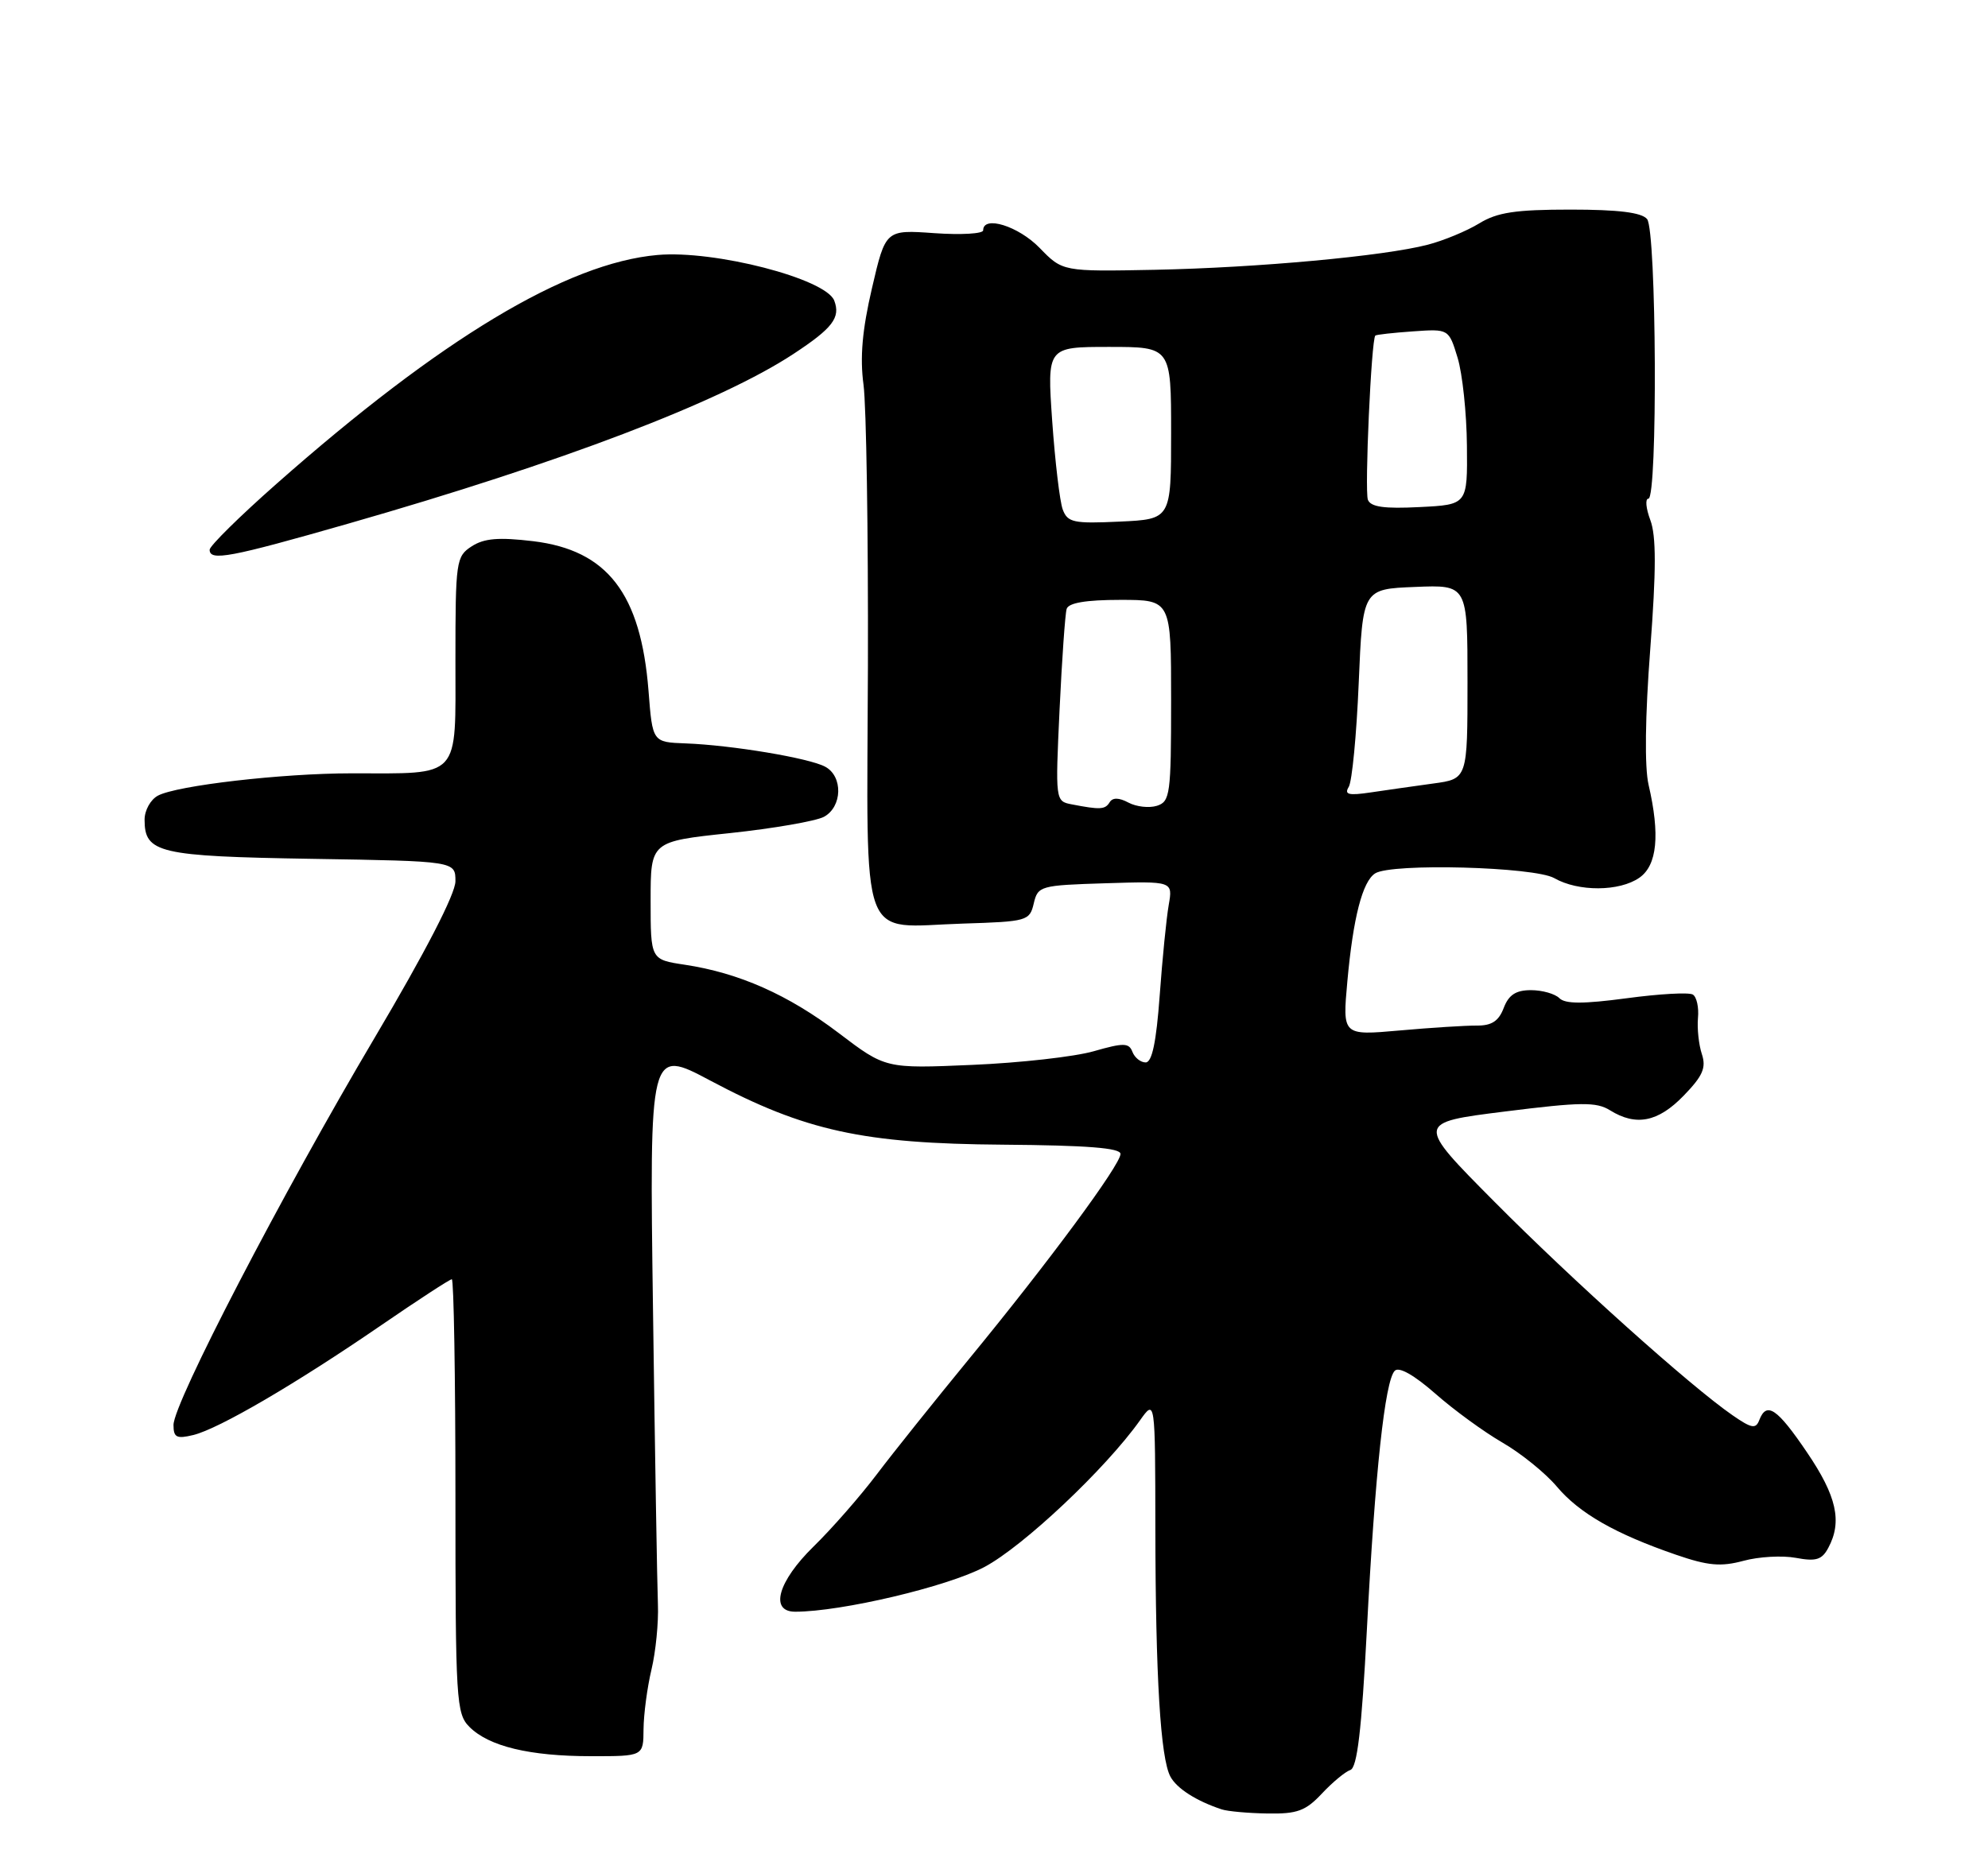 <?xml version="1.0" encoding="UTF-8" standalone="no"?>
<!DOCTYPE svg PUBLIC "-//W3C//DTD SVG 1.1//EN" "http://www.w3.org/Graphics/SVG/1.1/DTD/svg11.dtd" >
<svg xmlns="http://www.w3.org/2000/svg" xmlns:xlink="http://www.w3.org/1999/xlink" version="1.1" viewBox="0 0 275 256">
 <g >
 <path fill="currentColor"
d=" M 182.85 248.17 C 184.31 246.61 186.08 245.14 186.79 244.90 C 187.74 244.59 188.35 239.42 189.08 225.49 C 190.21 203.72 191.58 191.02 192.94 189.66 C 193.53 189.07 195.62 190.26 198.54 192.82 C 201.10 195.08 205.29 198.13 207.85 199.61 C 210.41 201.09 213.78 203.82 215.35 205.68 C 218.46 209.38 223.45 212.23 231.85 215.12 C 236.26 216.64 238.04 216.80 241.17 215.96 C 243.29 215.38 246.56 215.20 248.43 215.55 C 251.21 216.07 252.03 215.82 252.91 214.16 C 254.86 210.53 254.07 207.00 249.96 200.95 C 245.83 194.85 244.37 193.87 243.36 196.49 C 242.88 197.75 242.29 197.64 239.65 195.81 C 233.77 191.74 217.54 177.18 206.68 166.23 C 195.86 155.33 195.86 155.33 208.18 153.79 C 218.69 152.47 220.83 152.45 222.71 153.62 C 226.31 155.86 229.36 155.26 232.90 151.60 C 235.55 148.87 236.04 147.74 235.42 145.85 C 234.99 144.56 234.75 142.31 234.88 140.85 C 235.02 139.39 234.70 137.93 234.17 137.61 C 233.64 137.28 229.53 137.51 225.02 138.12 C 219.02 138.92 216.52 138.92 215.71 138.11 C 215.10 137.50 213.33 137.00 211.78 137.00 C 209.69 137.00 208.70 137.65 208.01 139.46 C 207.32 141.28 206.34 141.92 204.29 141.90 C 202.76 141.89 197.94 142.19 193.60 142.58 C 185.70 143.28 185.70 143.28 186.38 135.78 C 187.18 126.97 188.47 121.95 190.23 120.84 C 192.50 119.40 212.25 119.93 215.00 121.50 C 218.32 123.40 224.02 123.37 226.78 121.44 C 229.24 119.72 229.65 115.51 228.05 108.60 C 227.48 106.17 227.57 99.11 228.28 89.81 C 229.11 78.83 229.11 74.14 228.29 71.96 C 227.68 70.33 227.56 69.00 228.02 69.00 C 229.32 69.00 229.15 31.88 227.84 30.31 C 227.09 29.40 223.87 29.00 217.25 29.00 C 209.64 29.00 207.11 29.38 204.62 30.91 C 202.90 31.96 199.70 33.29 197.50 33.86 C 191.43 35.44 174.00 37.04 159.74 37.33 C 146.99 37.58 146.99 37.58 143.80 34.29 C 140.87 31.28 136.00 29.76 136.00 31.87 C 136.00 32.34 132.96 32.52 129.25 32.26 C 122.50 31.78 122.50 31.78 120.62 39.87 C 119.27 45.66 118.94 49.46 119.45 53.23 C 119.84 56.13 120.11 73.67 120.06 92.20 C 119.93 131.67 118.67 128.24 133.21 127.79 C 142.10 127.51 142.43 127.42 143.00 125.00 C 143.57 122.58 143.89 122.49 152.91 122.21 C 162.24 121.92 162.24 121.92 161.67 125.21 C 161.35 127.02 160.79 132.66 160.42 137.75 C 159.95 144.18 159.36 147.00 158.48 147.00 C 157.78 147.00 156.96 146.34 156.65 145.54 C 156.17 144.28 155.45 144.26 151.30 145.45 C 148.66 146.21 141.10 147.06 134.50 147.34 C 122.50 147.86 122.50 147.86 116.00 142.92 C 109.01 137.62 102.22 134.61 94.71 133.48 C 90.00 132.77 90.00 132.77 90.00 124.60 C 90.00 116.43 90.00 116.43 100.97 115.27 C 107.00 114.63 112.85 113.61 113.97 113.02 C 116.53 111.64 116.64 107.41 114.14 106.08 C 111.91 104.88 101.22 103.10 94.86 102.86 C 90.26 102.69 90.26 102.69 89.71 95.59 C 88.65 82.12 84.02 76.12 73.75 74.88 C 68.97 74.31 66.97 74.48 65.25 75.59 C 63.09 76.99 63.00 77.61 63.00 91.40 C 63.00 107.95 63.88 107.00 48.60 107.00 C 39.04 107.00 24.46 108.68 21.84 110.09 C 20.83 110.63 20.00 112.12 20.00 113.41 C 20.00 118.03 21.91 118.48 43.15 118.83 C 63.00 119.15 63.00 119.15 63.00 121.93 C 63.00 123.68 58.85 131.72 51.81 143.61 C 39.00 165.24 24.00 194.13 24.00 197.16 C 24.00 198.90 24.43 199.11 26.75 198.55 C 30.28 197.69 41.00 191.42 52.75 183.35 C 57.84 179.86 62.22 177.00 62.50 177.00 C 62.77 177.00 63.00 190.50 63.00 207.00 C 63.00 235.33 63.11 237.11 64.94 238.94 C 67.63 241.63 73.25 242.99 81.75 242.99 C 89.00 243.00 89.00 243.00 89.02 239.25 C 89.04 237.19 89.53 233.47 90.12 231.00 C 90.71 228.53 91.11 224.47 91.01 222.00 C 90.91 219.53 90.60 201.19 90.33 181.26 C 89.83 145.03 89.83 145.03 98.27 149.52 C 111.34 156.47 119.39 158.24 138.75 158.38 C 150.36 158.47 155.00 158.83 155.00 159.66 C 155.00 161.16 145.08 174.60 134.07 188.00 C 129.33 193.78 123.57 200.97 121.28 204.00 C 118.99 207.03 115.07 211.51 112.56 213.96 C 107.61 218.80 106.42 223.00 110.00 223.00 C 116.37 223.00 131.07 219.53 136.18 216.81 C 141.56 213.95 152.93 203.23 157.69 196.53 C 159.80 193.56 159.80 193.56 159.82 211.53 C 159.85 232.04 160.53 243.26 161.90 245.81 C 162.78 247.46 165.49 249.19 169.00 250.35 C 169.82 250.62 172.68 250.88 175.35 250.92 C 179.44 250.99 180.61 250.56 182.85 248.17 Z  M 48.18 72.45 C 77.60 64.02 99.61 55.64 109.73 48.99 C 115.18 45.41 116.30 43.95 115.40 41.59 C 114.23 38.56 98.83 34.58 90.95 35.28 C 78.39 36.39 60.98 46.86 38.23 66.96 C 33.15 71.44 29.00 75.54 29.00 76.06 C 29.00 77.67 31.78 77.15 48.18 72.45 Z  M 148.24 111.29 C 145.99 110.86 145.98 110.77 146.57 98.18 C 146.90 91.21 147.34 84.94 147.55 84.25 C 147.81 83.41 150.22 83.00 154.97 83.00 C 162.00 83.00 162.00 83.00 162.00 96.93 C 162.00 109.90 161.86 110.91 160.04 111.49 C 158.96 111.83 157.19 111.63 156.10 111.05 C 154.79 110.35 153.91 110.33 153.50 111.00 C 152.87 112.02 152.21 112.06 148.24 111.29 Z  M 186.57 108.88 C 187.03 108.14 187.65 101.68 187.95 94.52 C 188.50 81.50 188.50 81.50 195.75 81.21 C 203.00 80.91 203.00 80.91 203.00 94.34 C 203.00 107.77 203.00 107.77 198.25 108.41 C 195.64 108.77 191.76 109.32 189.62 109.64 C 186.54 110.10 185.92 109.94 186.57 108.88 Z  M 147.01 70.50 C 146.60 69.40 145.95 63.89 145.55 58.25 C 144.84 48.00 144.84 48.00 153.42 48.00 C 162.00 48.00 162.00 48.00 162.00 59.92 C 162.00 71.84 162.00 71.84 154.88 72.17 C 148.51 72.47 147.68 72.29 147.01 70.50 Z  M 189.22 69.15 C 188.75 67.90 189.69 46.95 190.25 46.43 C 190.39 46.30 192.73 46.04 195.45 45.85 C 200.41 45.50 200.41 45.50 201.63 49.50 C 202.30 51.70 202.88 57.17 202.92 61.66 C 203.00 69.83 203.00 69.83 196.37 70.16 C 191.48 70.41 189.61 70.15 189.22 69.15 Z "/>
</g>
</svg>